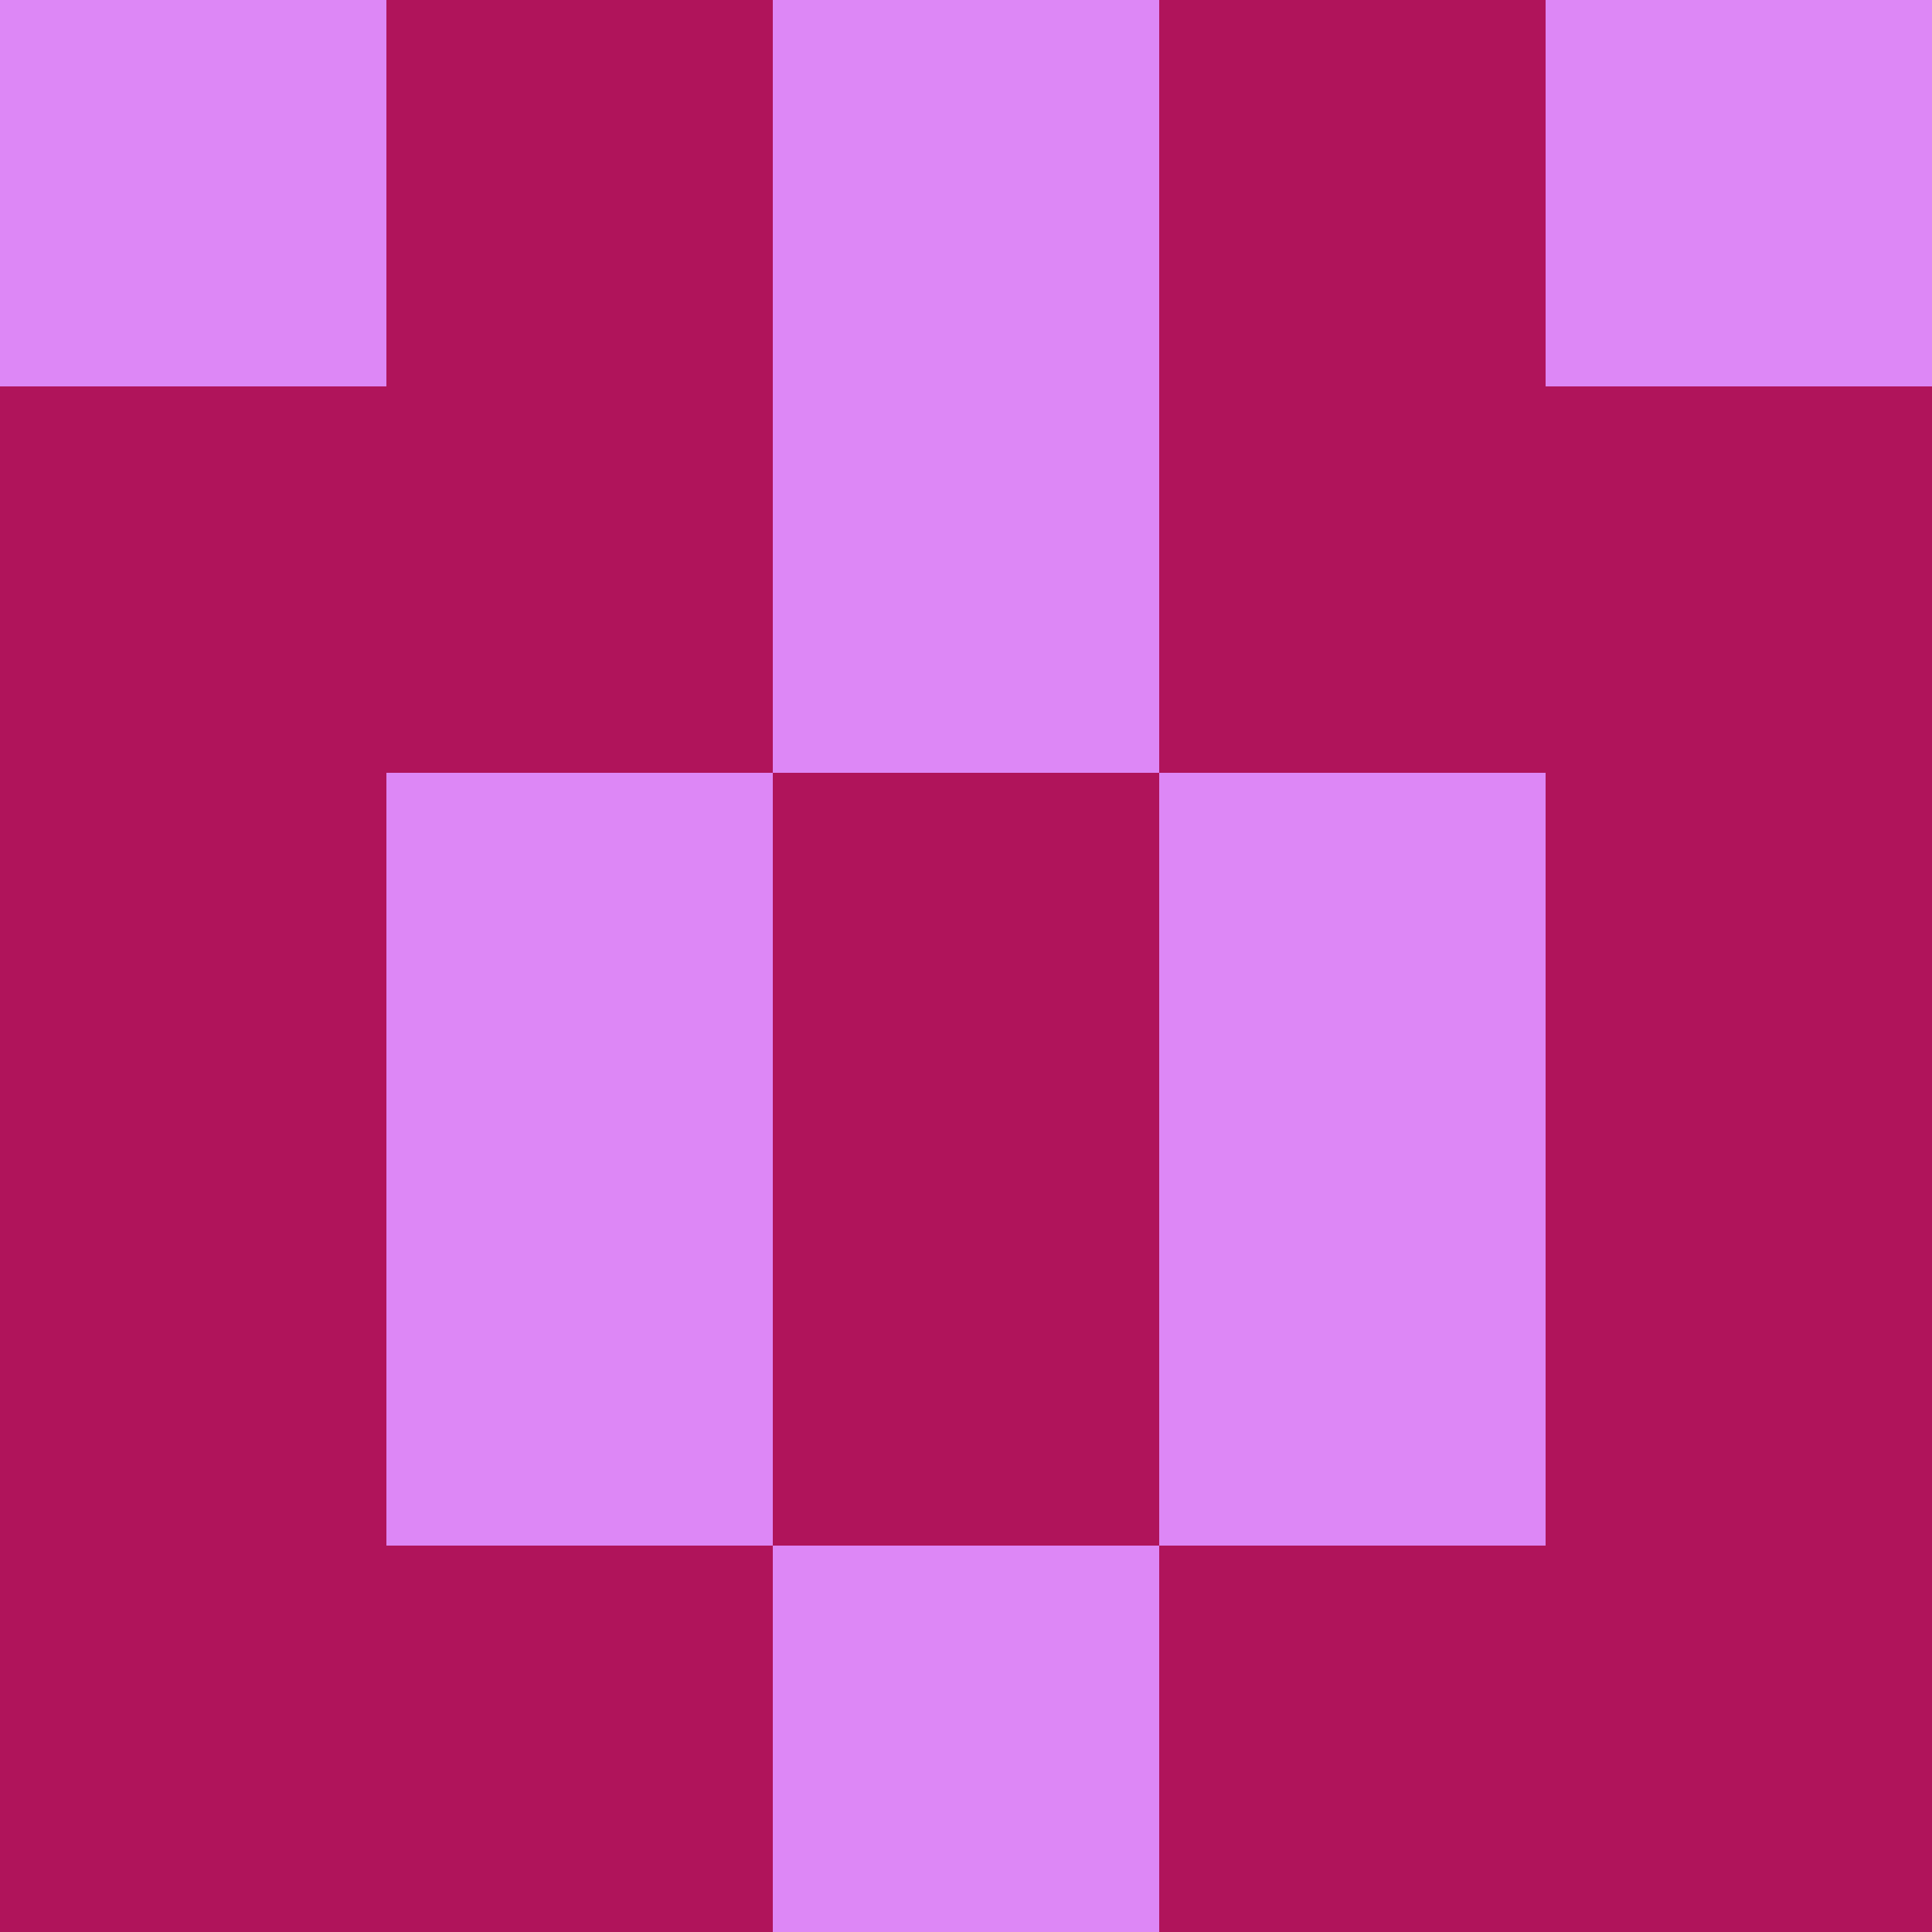 <?xml version="1.0" encoding="utf-8"?>
<!DOCTYPE svg PUBLIC "-//W3C//DTD SVG 20010904//EN"
"http://www.w3.org/TR/2001/REC-SVG-20010904/DTD/svg10.dtd">
<svg viewBox="0 0 5 5" height="100" width="100" xml:lang="fr"
     xmlns="http://www.w3.org/2000/svg"
     xmlns:xlink="http://www.w3.org/1999/xlink">
                        <rect x="0" y="0" height="1" width="1" fill="#DD87F6"/>
                    <rect x="4" y="0" height="1" width="1" fill="#DD87F6"/>
                    <rect x="1" y="0" height="1" width="1" fill="#B0145B"/>
                    <rect x="3" y="0" height="1" width="1" fill="#B0145B"/>
                    <rect x="2" y="0" height="1" width="1" fill="#DD87F6"/>
                                <rect x="0" y="1" height="1" width="1" fill="#B0145B"/>
                    <rect x="4" y="1" height="1" width="1" fill="#B0145B"/>
                    <rect x="1" y="1" height="1" width="1" fill="#B0145B"/>
                    <rect x="3" y="1" height="1" width="1" fill="#B0145B"/>
                    <rect x="2" y="1" height="1" width="1" fill="#DD87F6"/>
                                <rect x="0" y="2" height="1" width="1" fill="#B0145B"/>
                    <rect x="4" y="2" height="1" width="1" fill="#B0145B"/>
                    <rect x="1" y="2" height="1" width="1" fill="#DD87F6"/>
                    <rect x="3" y="2" height="1" width="1" fill="#DD87F6"/>
                    <rect x="2" y="2" height="1" width="1" fill="#B0145B"/>
                                <rect x="0" y="3" height="1" width="1" fill="#B0145B"/>
                    <rect x="4" y="3" height="1" width="1" fill="#B0145B"/>
                    <rect x="1" y="3" height="1" width="1" fill="#DD87F6"/>
                    <rect x="3" y="3" height="1" width="1" fill="#DD87F6"/>
                    <rect x="2" y="3" height="1" width="1" fill="#B0145B"/>
                                <rect x="0" y="4" height="1" width="1" fill="#B0145B"/>
                    <rect x="4" y="4" height="1" width="1" fill="#B0145B"/>
                    <rect x="1" y="4" height="1" width="1" fill="#B0145B"/>
                    <rect x="3" y="4" height="1" width="1" fill="#B0145B"/>
                    <rect x="2" y="4" height="1" width="1" fill="#DD87F6"/>
            </svg>